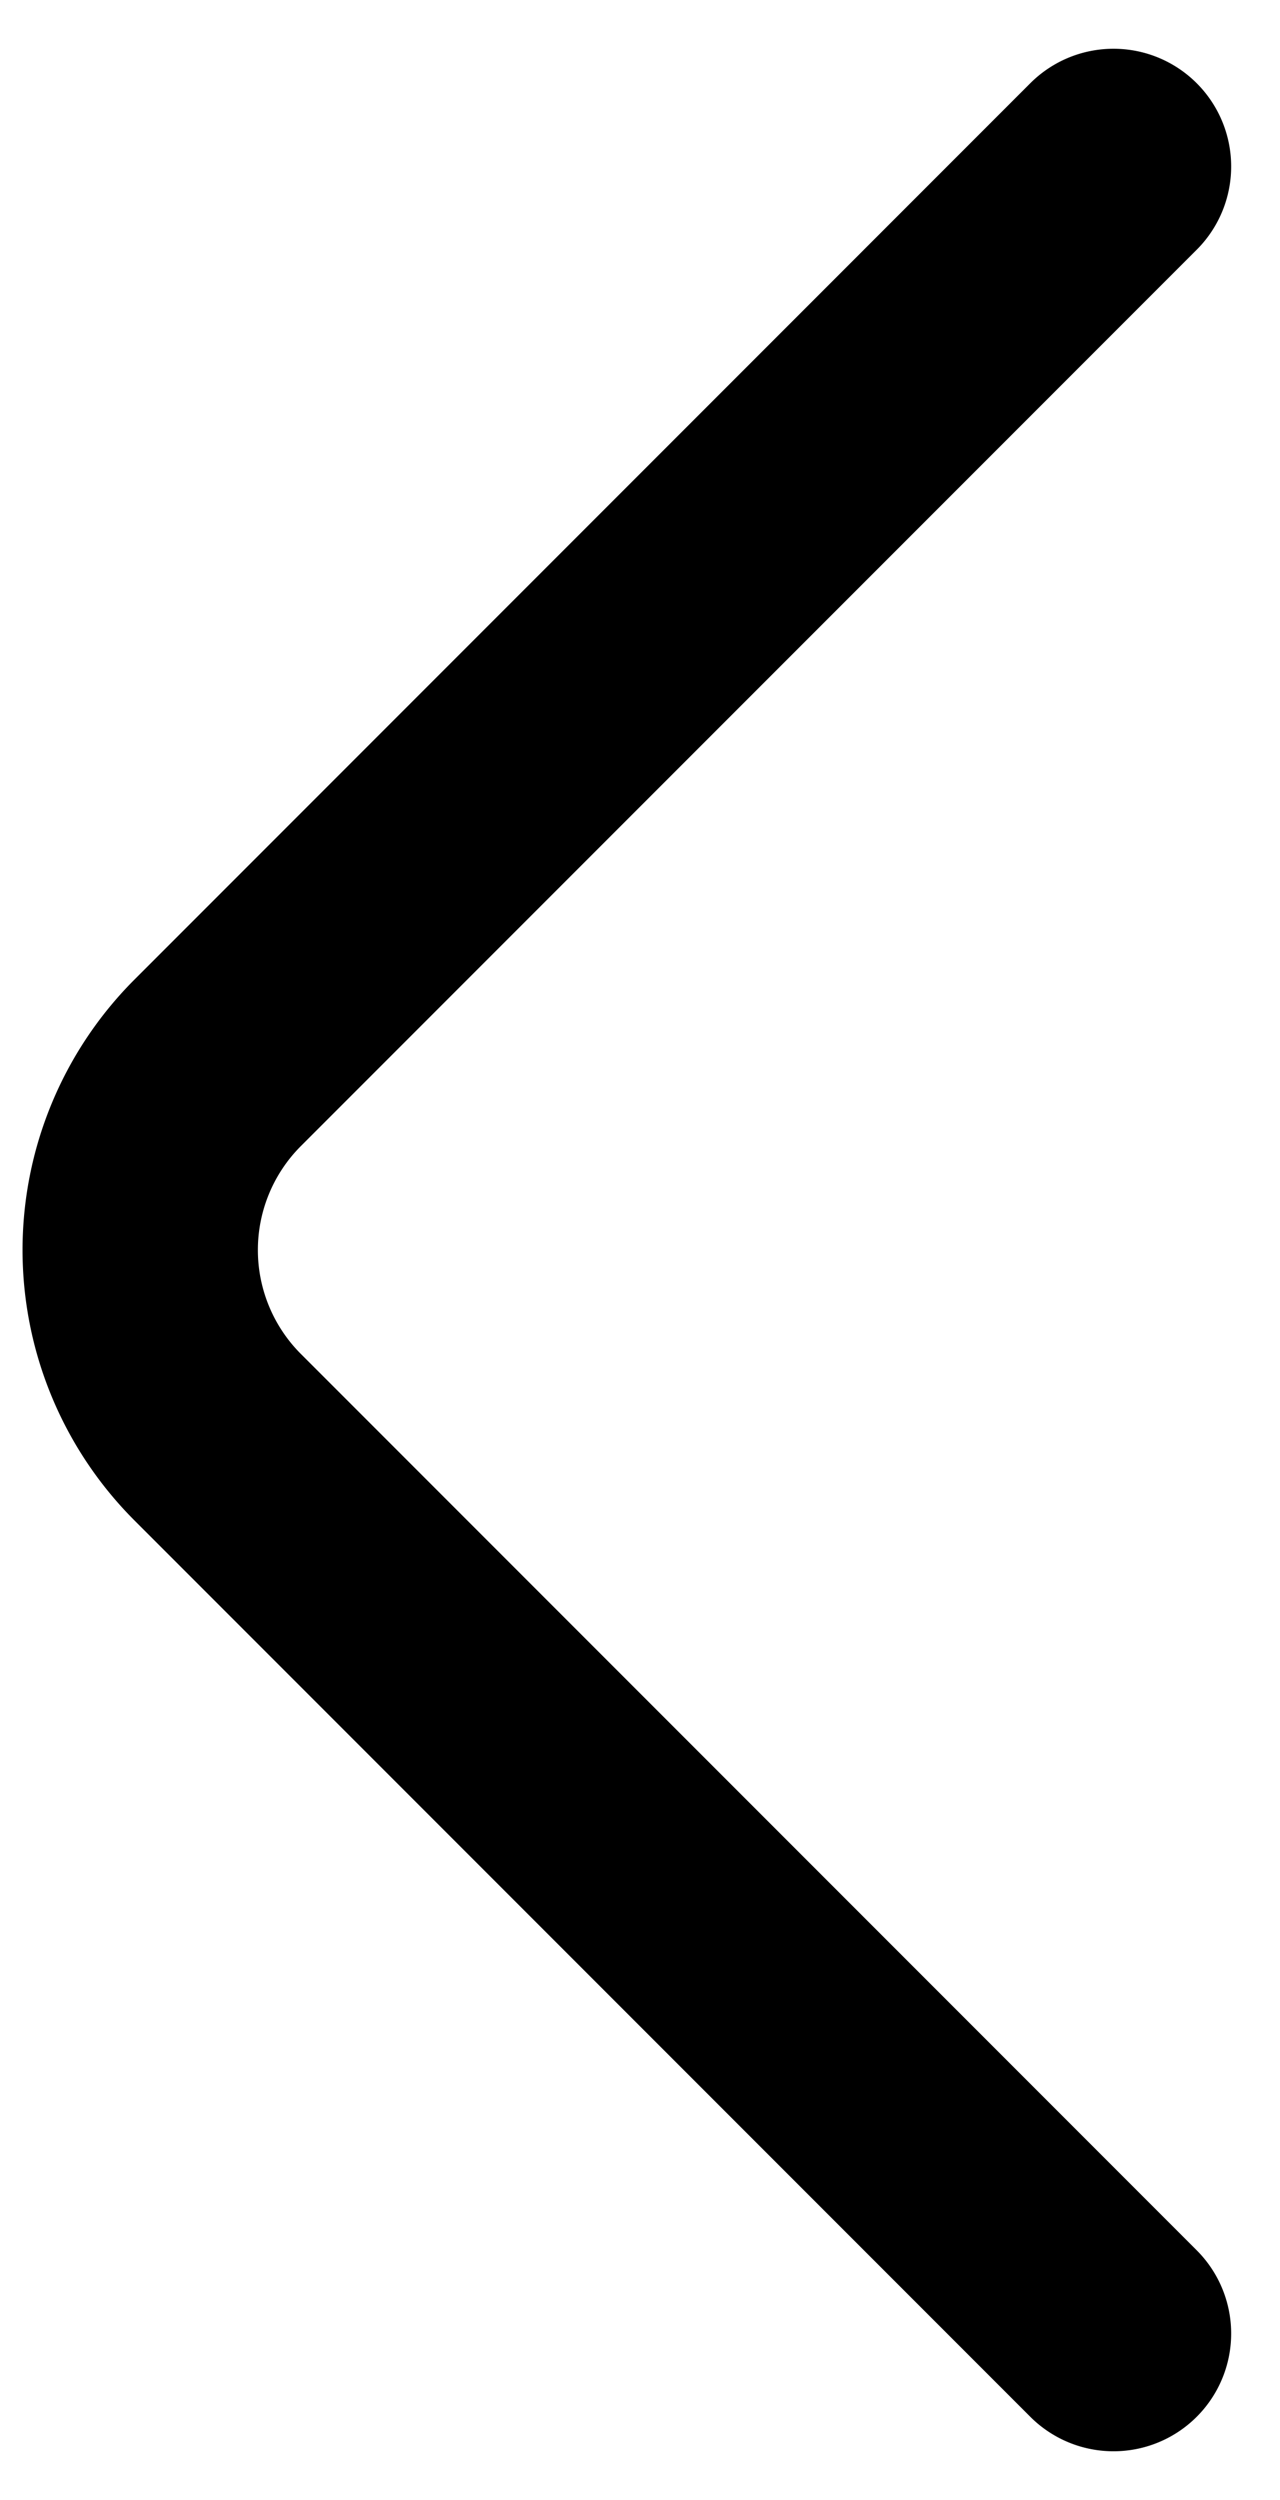 <svg xmlns="http://www.w3.org/2000/svg" width="10.878" height="21.234" viewBox="0 0 10.878 21.234"><path d="M29.271,15l-7.618,7.618a2.249,2.249,0,0,0,0,3.17l7.618,7.618" transform="translate(-19.808 -13.586)" fill="none" stroke="#000" stroke-linecap="round" stroke-linejoin="round" stroke-width="2"/></svg>